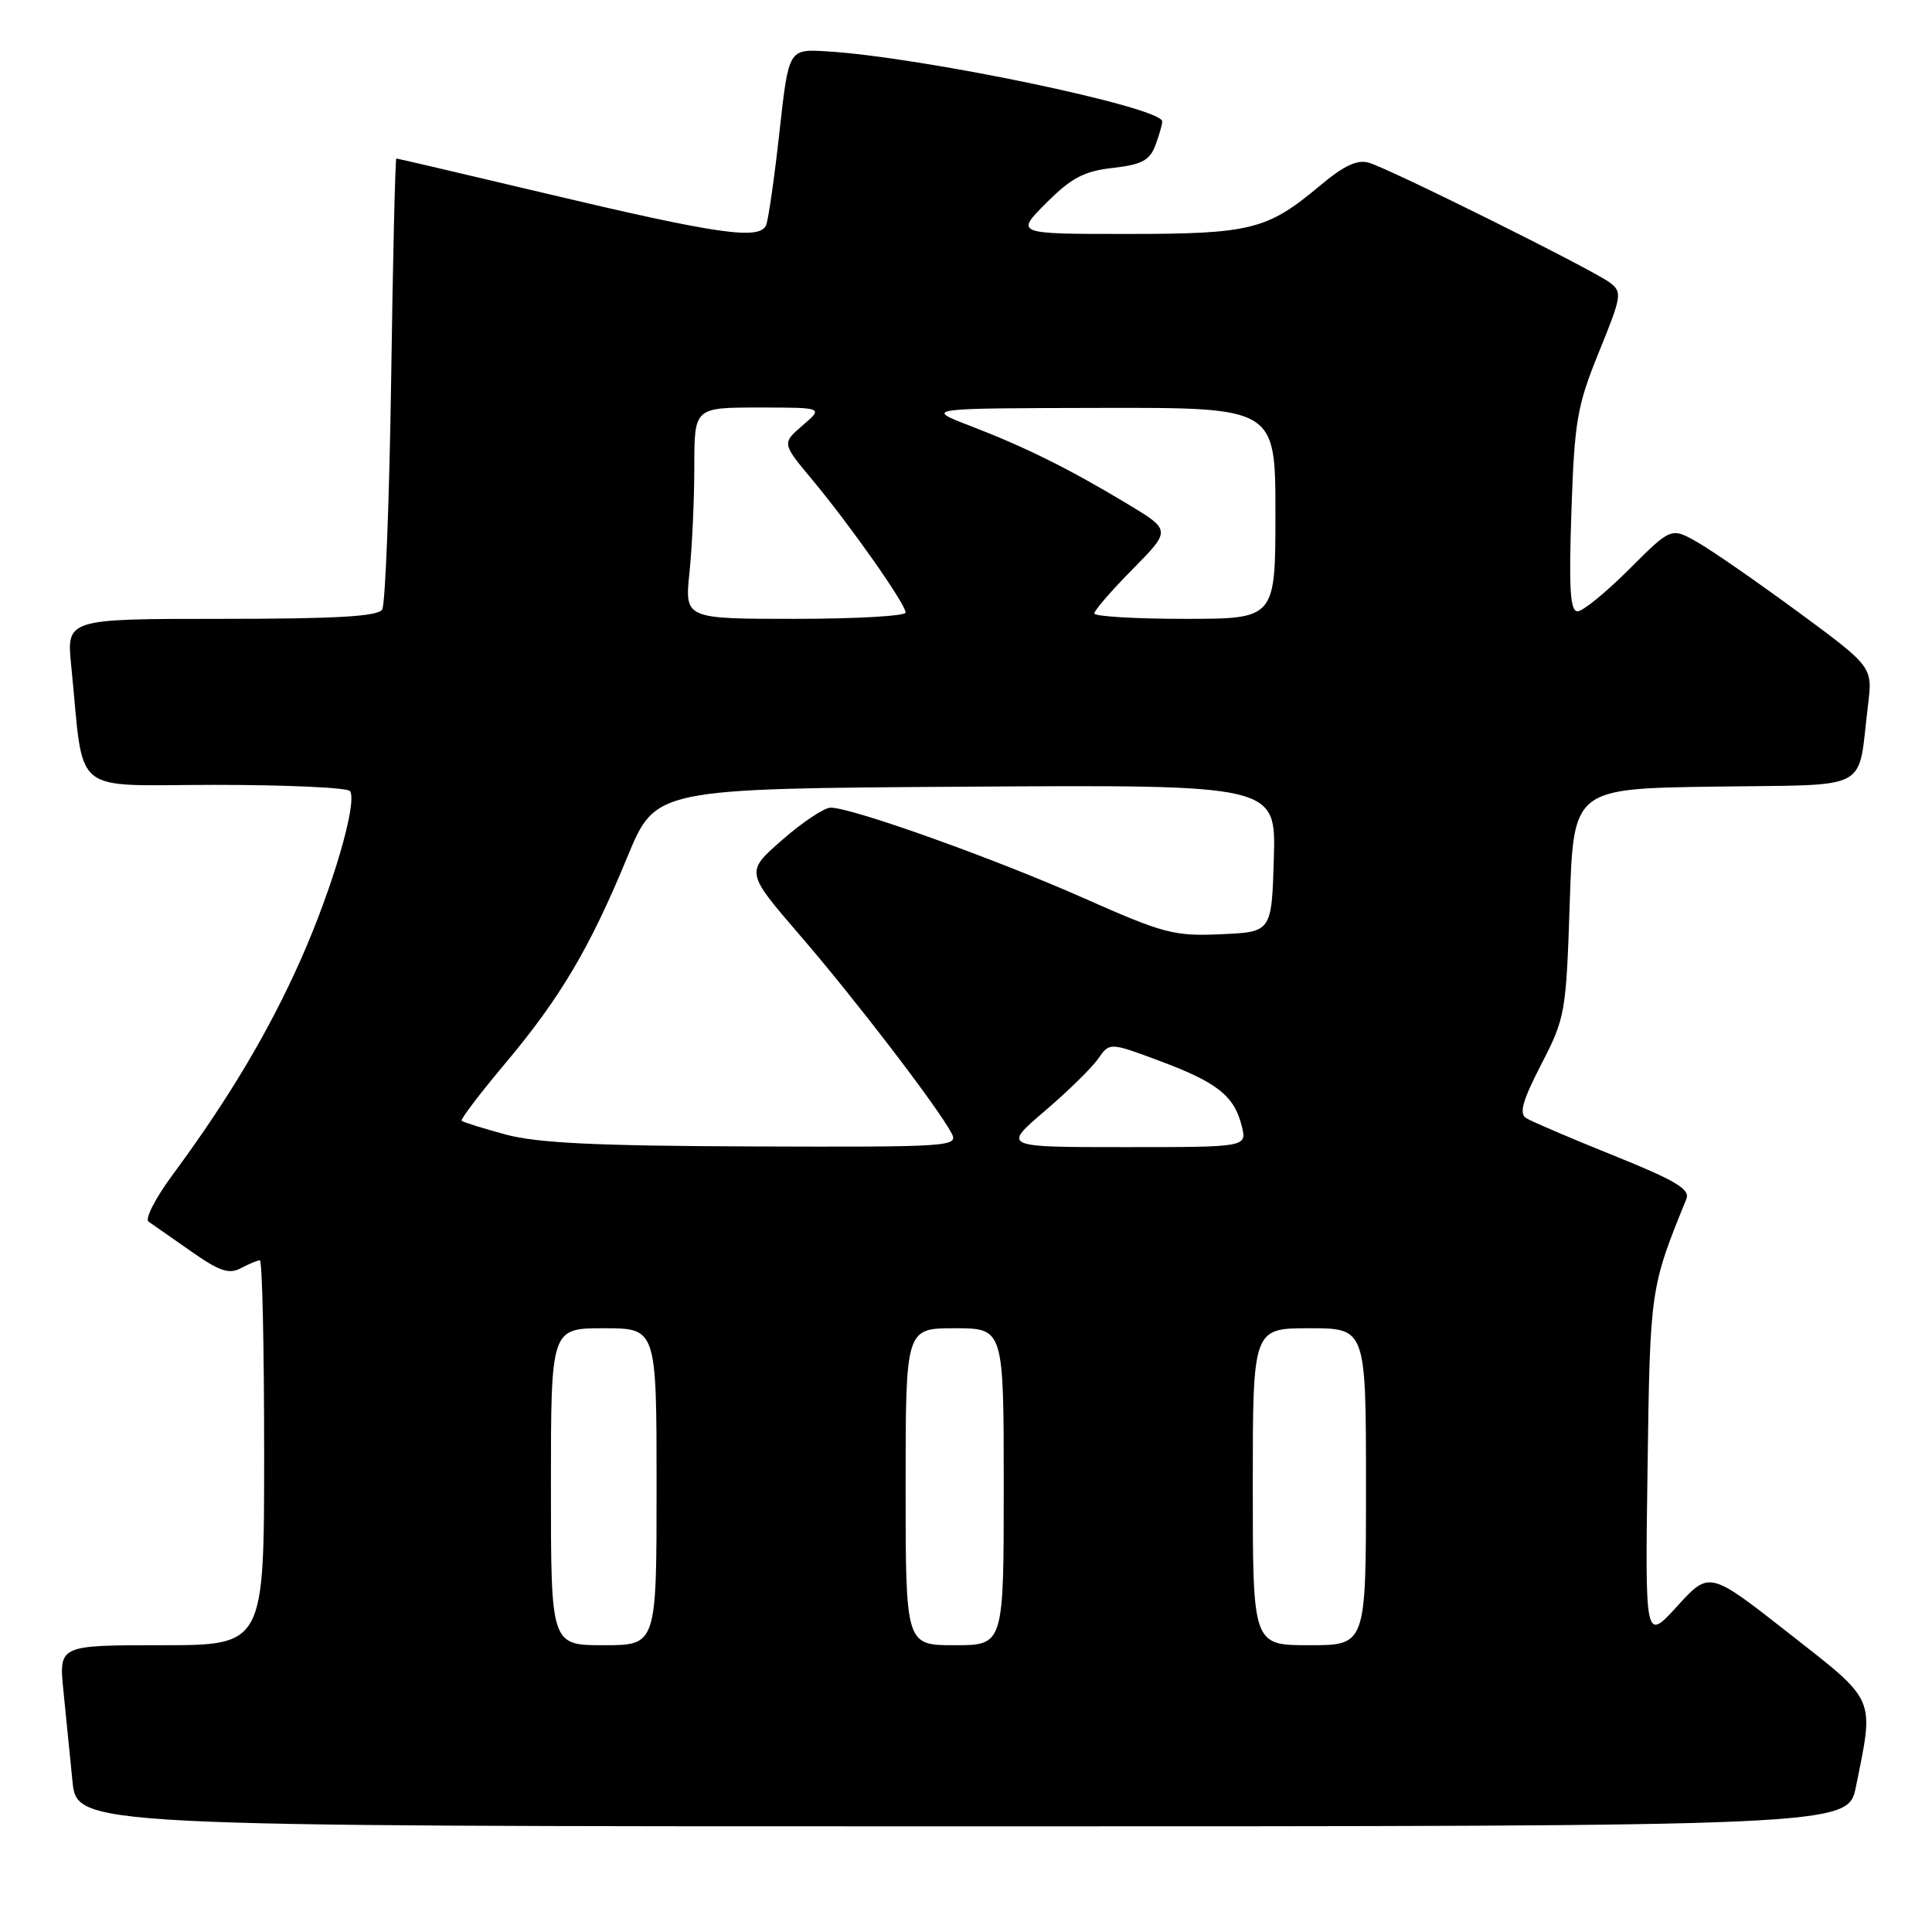 <?xml version="1.0" encoding="UTF-8" standalone="no"?>
<!DOCTYPE svg PUBLIC "-//W3C//DTD SVG 1.1//EN" "http://www.w3.org/Graphics/SVG/1.1/DTD/svg11.dtd" >
<svg xmlns="http://www.w3.org/2000/svg" xmlns:xlink="http://www.w3.org/1999/xlink" version="1.1" viewBox="0 0 256 256">
 <g >
 <path fill="currentColor"
d=" M 245.92 236.75 C 248.35 224.74 248.71 225.57 237.00 216.39 C 226.50 208.15 226.50 208.15 222.24 212.83 C 217.98 217.50 217.98 217.50 218.31 194.50 C 218.64 170.77 218.66 170.66 223.45 158.88 C 223.98 157.58 222.09 156.45 213.81 153.11 C 208.14 150.83 202.93 148.60 202.23 148.16 C 201.26 147.55 201.74 145.85 204.23 141.02 C 207.40 134.88 207.52 134.23 208.00 119.60 C 208.50 104.50 208.50 104.50 227.18 104.23 C 248.32 103.92 246.08 105.11 247.52 93.43 C 248.14 88.37 248.14 88.37 238.29 81.11 C 232.87 77.12 226.86 72.96 224.94 71.86 C 221.44 69.86 221.44 69.86 215.87 75.43 C 212.81 78.49 209.73 81.00 209.04 81.00 C 208.05 81.00 207.87 78.02 208.22 67.75 C 208.63 55.72 208.97 53.78 211.87 46.64 C 214.90 39.19 214.98 38.70 213.29 37.43 C 211.02 35.72 184.21 22.39 181.38 21.56 C 179.83 21.11 178.06 21.95 174.88 24.62 C 167.91 30.46 165.75 31.00 149.30 31.00 C 134.53 31.00 134.53 31.00 138.64 26.89 C 141.97 23.56 143.64 22.68 147.45 22.25 C 151.26 21.82 152.33 21.26 153.08 19.30 C 153.58 17.96 154.00 16.52 154.00 16.09 C 154.00 14.21 122.12 7.55 109.50 6.80 C 104.50 6.50 104.50 6.50 103.29 17.42 C 102.63 23.42 101.83 28.99 101.53 29.79 C 100.73 31.86 95.27 31.08 72.14 25.59 C 61.50 23.07 52.66 21.00 52.52 21.00 C 52.37 21.00 52.06 34.17 51.83 50.27 C 51.59 66.37 51.06 80.09 50.64 80.77 C 50.08 81.68 44.53 82.00 29.34 82.00 C 8.80 82.00 8.80 82.00 9.44 88.25 C 11.21 105.78 9.05 104.00 28.53 104.00 C 38.08 104.00 46.11 104.37 46.39 104.83 C 47.36 106.39 44.11 117.53 39.92 127.00 C 35.69 136.56 30.32 145.59 22.82 155.74 C 20.59 158.76 19.18 161.52 19.68 161.87 C 20.18 162.22 22.71 163.98 25.29 165.79 C 29.08 168.45 30.35 168.88 31.92 168.04 C 32.99 167.47 34.12 167.00 34.43 167.00 C 34.75 167.00 35.00 178.47 35.00 192.50 C 35.00 218.00 35.00 218.00 21.40 218.00 C 7.80 218.00 7.80 218.00 8.40 224.00 C 8.73 227.30 9.27 232.70 9.60 236.00 C 10.20 242.00 10.20 242.00 127.53 242.00 C 244.86 242.00 244.86 242.00 245.92 236.75 Z  M 73.00 197.00 C 73.00 176.00 73.00 176.00 80.00 176.00 C 87.00 176.00 87.00 176.00 87.00 197.00 C 87.00 218.00 87.00 218.00 80.00 218.00 C 73.00 218.00 73.00 218.00 73.00 197.00 Z  M 120.00 197.00 C 120.00 176.00 120.00 176.00 126.50 176.00 C 133.00 176.00 133.00 176.00 133.00 197.00 C 133.00 218.00 133.00 218.00 126.50 218.00 C 120.00 218.00 120.00 218.00 120.00 197.00 Z  M 166.00 197.00 C 166.00 176.00 166.00 176.00 173.50 176.00 C 181.00 176.00 181.00 176.00 181.00 197.00 C 181.00 218.00 181.00 218.00 173.50 218.00 C 166.00 218.00 166.00 218.00 166.00 197.00 Z  M 67.00 150.33 C 63.98 149.51 61.36 148.69 61.17 148.51 C 60.99 148.32 63.60 144.89 66.97 140.88 C 74.27 132.18 78.16 125.60 83.15 113.50 C 86.87 104.50 86.87 104.50 127.97 104.24 C 169.07 103.98 169.07 103.98 168.79 113.74 C 168.50 123.50 168.50 123.50 161.78 123.79 C 155.57 124.07 154.21 123.71 143.59 119.00 C 131.78 113.76 112.81 106.98 110.05 107.02 C 109.20 107.03 106.31 108.96 103.64 111.30 C 98.77 115.55 98.77 115.55 106.03 123.97 C 113.27 132.36 124.19 146.61 126.08 150.14 C 127.03 151.93 126.09 152.00 99.79 151.91 C 78.98 151.84 71.20 151.46 67.00 150.33 Z  M 138.40 147.25 C 141.46 144.64 144.66 141.51 145.50 140.30 C 147.04 138.10 147.04 138.10 153.77 140.62 C 161.31 143.43 163.57 145.24 164.55 149.25 C 165.22 152.00 165.22 152.00 149.03 152.00 C 132.84 152.00 132.84 152.00 138.40 147.25 Z  M 91.36 75.85 C 91.71 72.47 92.00 66.17 92.00 61.85 C 92.00 54.00 92.00 54.00 100.56 54.00 C 109.11 54.00 109.11 54.00 106.35 56.37 C 103.60 58.74 103.60 58.74 107.67 63.62 C 112.69 69.65 120.00 80.04 120.00 81.17 C 120.00 81.62 113.41 82.00 105.36 82.00 C 90.72 82.00 90.72 82.00 91.36 75.85 Z  M 145.00 81.28 C 145.00 80.89 147.29 78.24 150.09 75.41 C 155.18 70.25 155.18 70.25 149.34 66.74 C 141.59 62.08 135.90 59.26 128.56 56.43 C 122.50 54.10 122.50 54.10 145.75 54.05 C 169.00 54.00 169.00 54.00 169.00 68.00 C 169.00 82.00 169.00 82.00 157.00 82.00 C 150.40 82.00 145.00 81.68 145.00 81.28 Z "/>
</g>
</svg>
